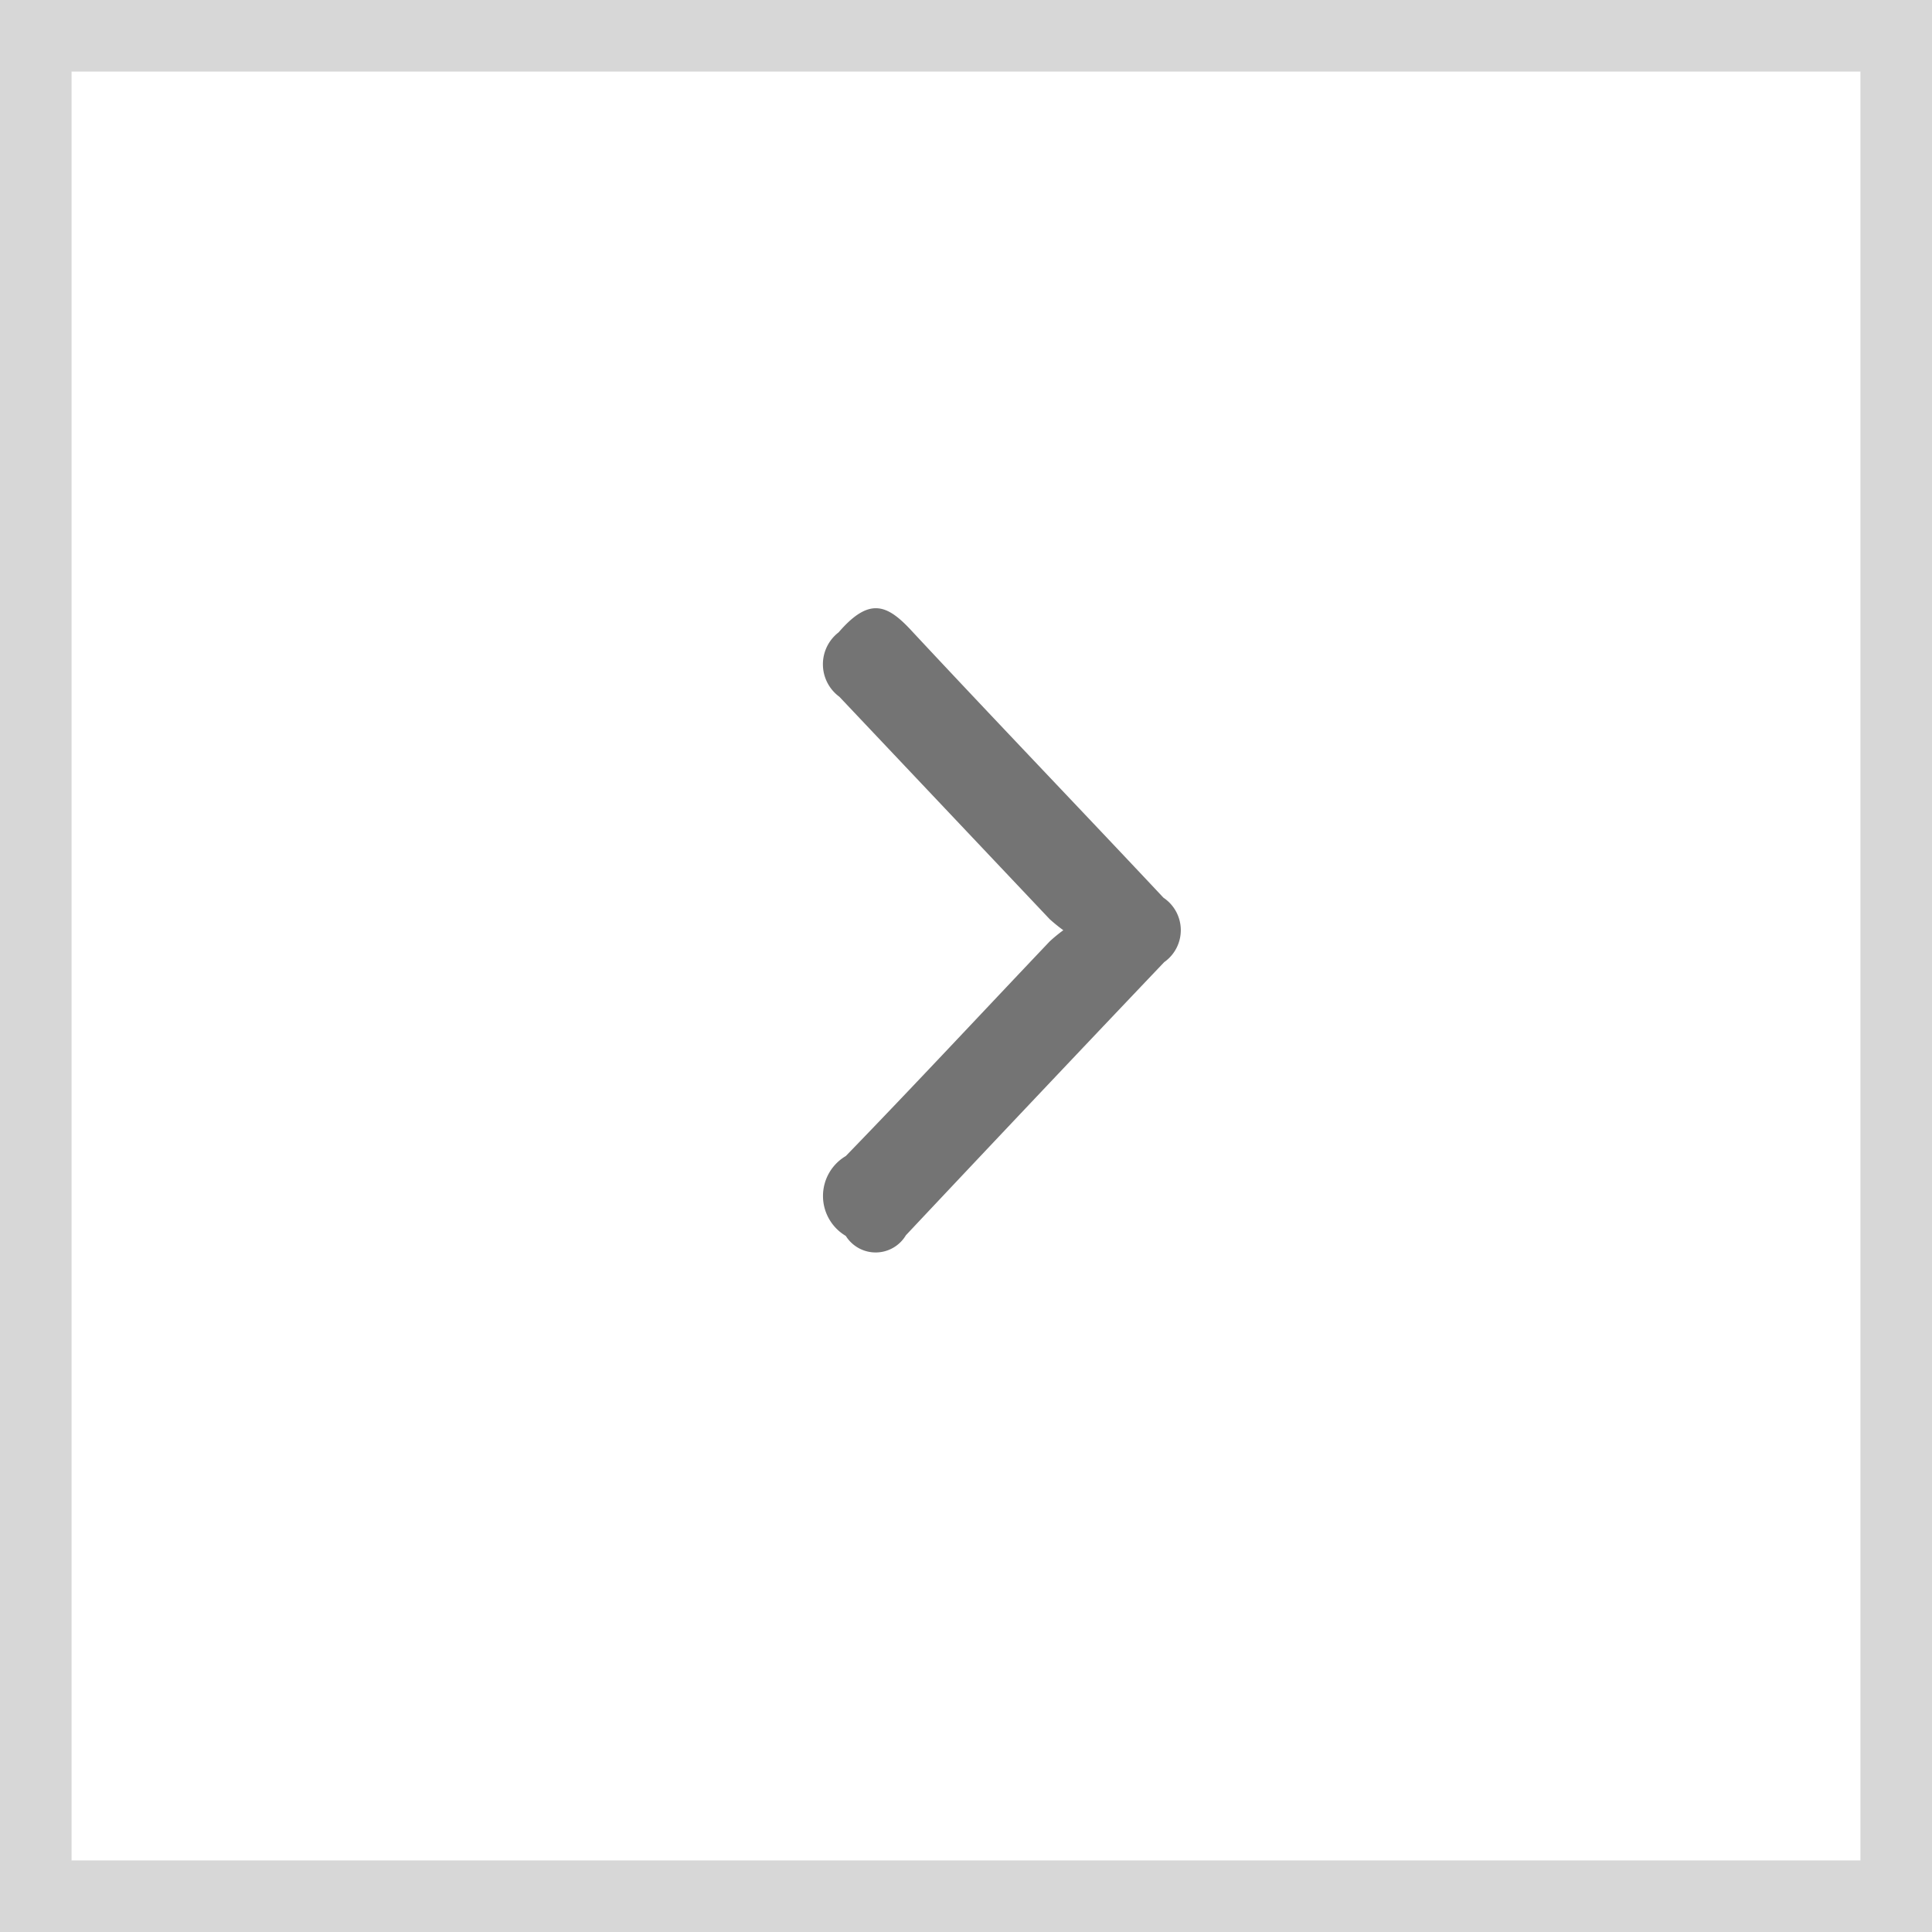 <svg id="F-play" xmlns="http://www.w3.org/2000/svg" width="27" height="27" viewBox="0 0 27 27">
  <defs>
    <style>
      .cls-1 {
        fill: none;
        stroke: #d7d7d7;
        stroke-width: 1px;
      }

      .cls-2 {
        fill: #747474;
        fill-rule: evenodd;
      }
    </style>
  </defs>
  <rect id="Rectangle_1274_copy" data-name="Rectangle 1274 copy" class="cls-1" x="0.5" y="0.5" width="26" height="26"/>
  <path id="F-play-2" data-name="F-play" class="cls-2" d="M1593.36,432.5a2.363,2.363,0,0,1-.19-0.154l-2.94-3.109a0.563,0.563,0,0,1-.01-0.9c0.44-.51.69-0.384,1.04,0,1.16,1.244,2.34,2.473,3.5,3.709a0.546,0.546,0,0,1,.01.9q-1.815,1.908-3.61,3.817a0.492,0.492,0,0,1-.84.009,0.648,0.648,0,0,1,0-1.116c0.96-.99,1.9-2,2.85-3A2.137,2.137,0,0,1,1593.36,432.5Z" transform="translate(-1578.5 -419.5)"/>
</svg>

